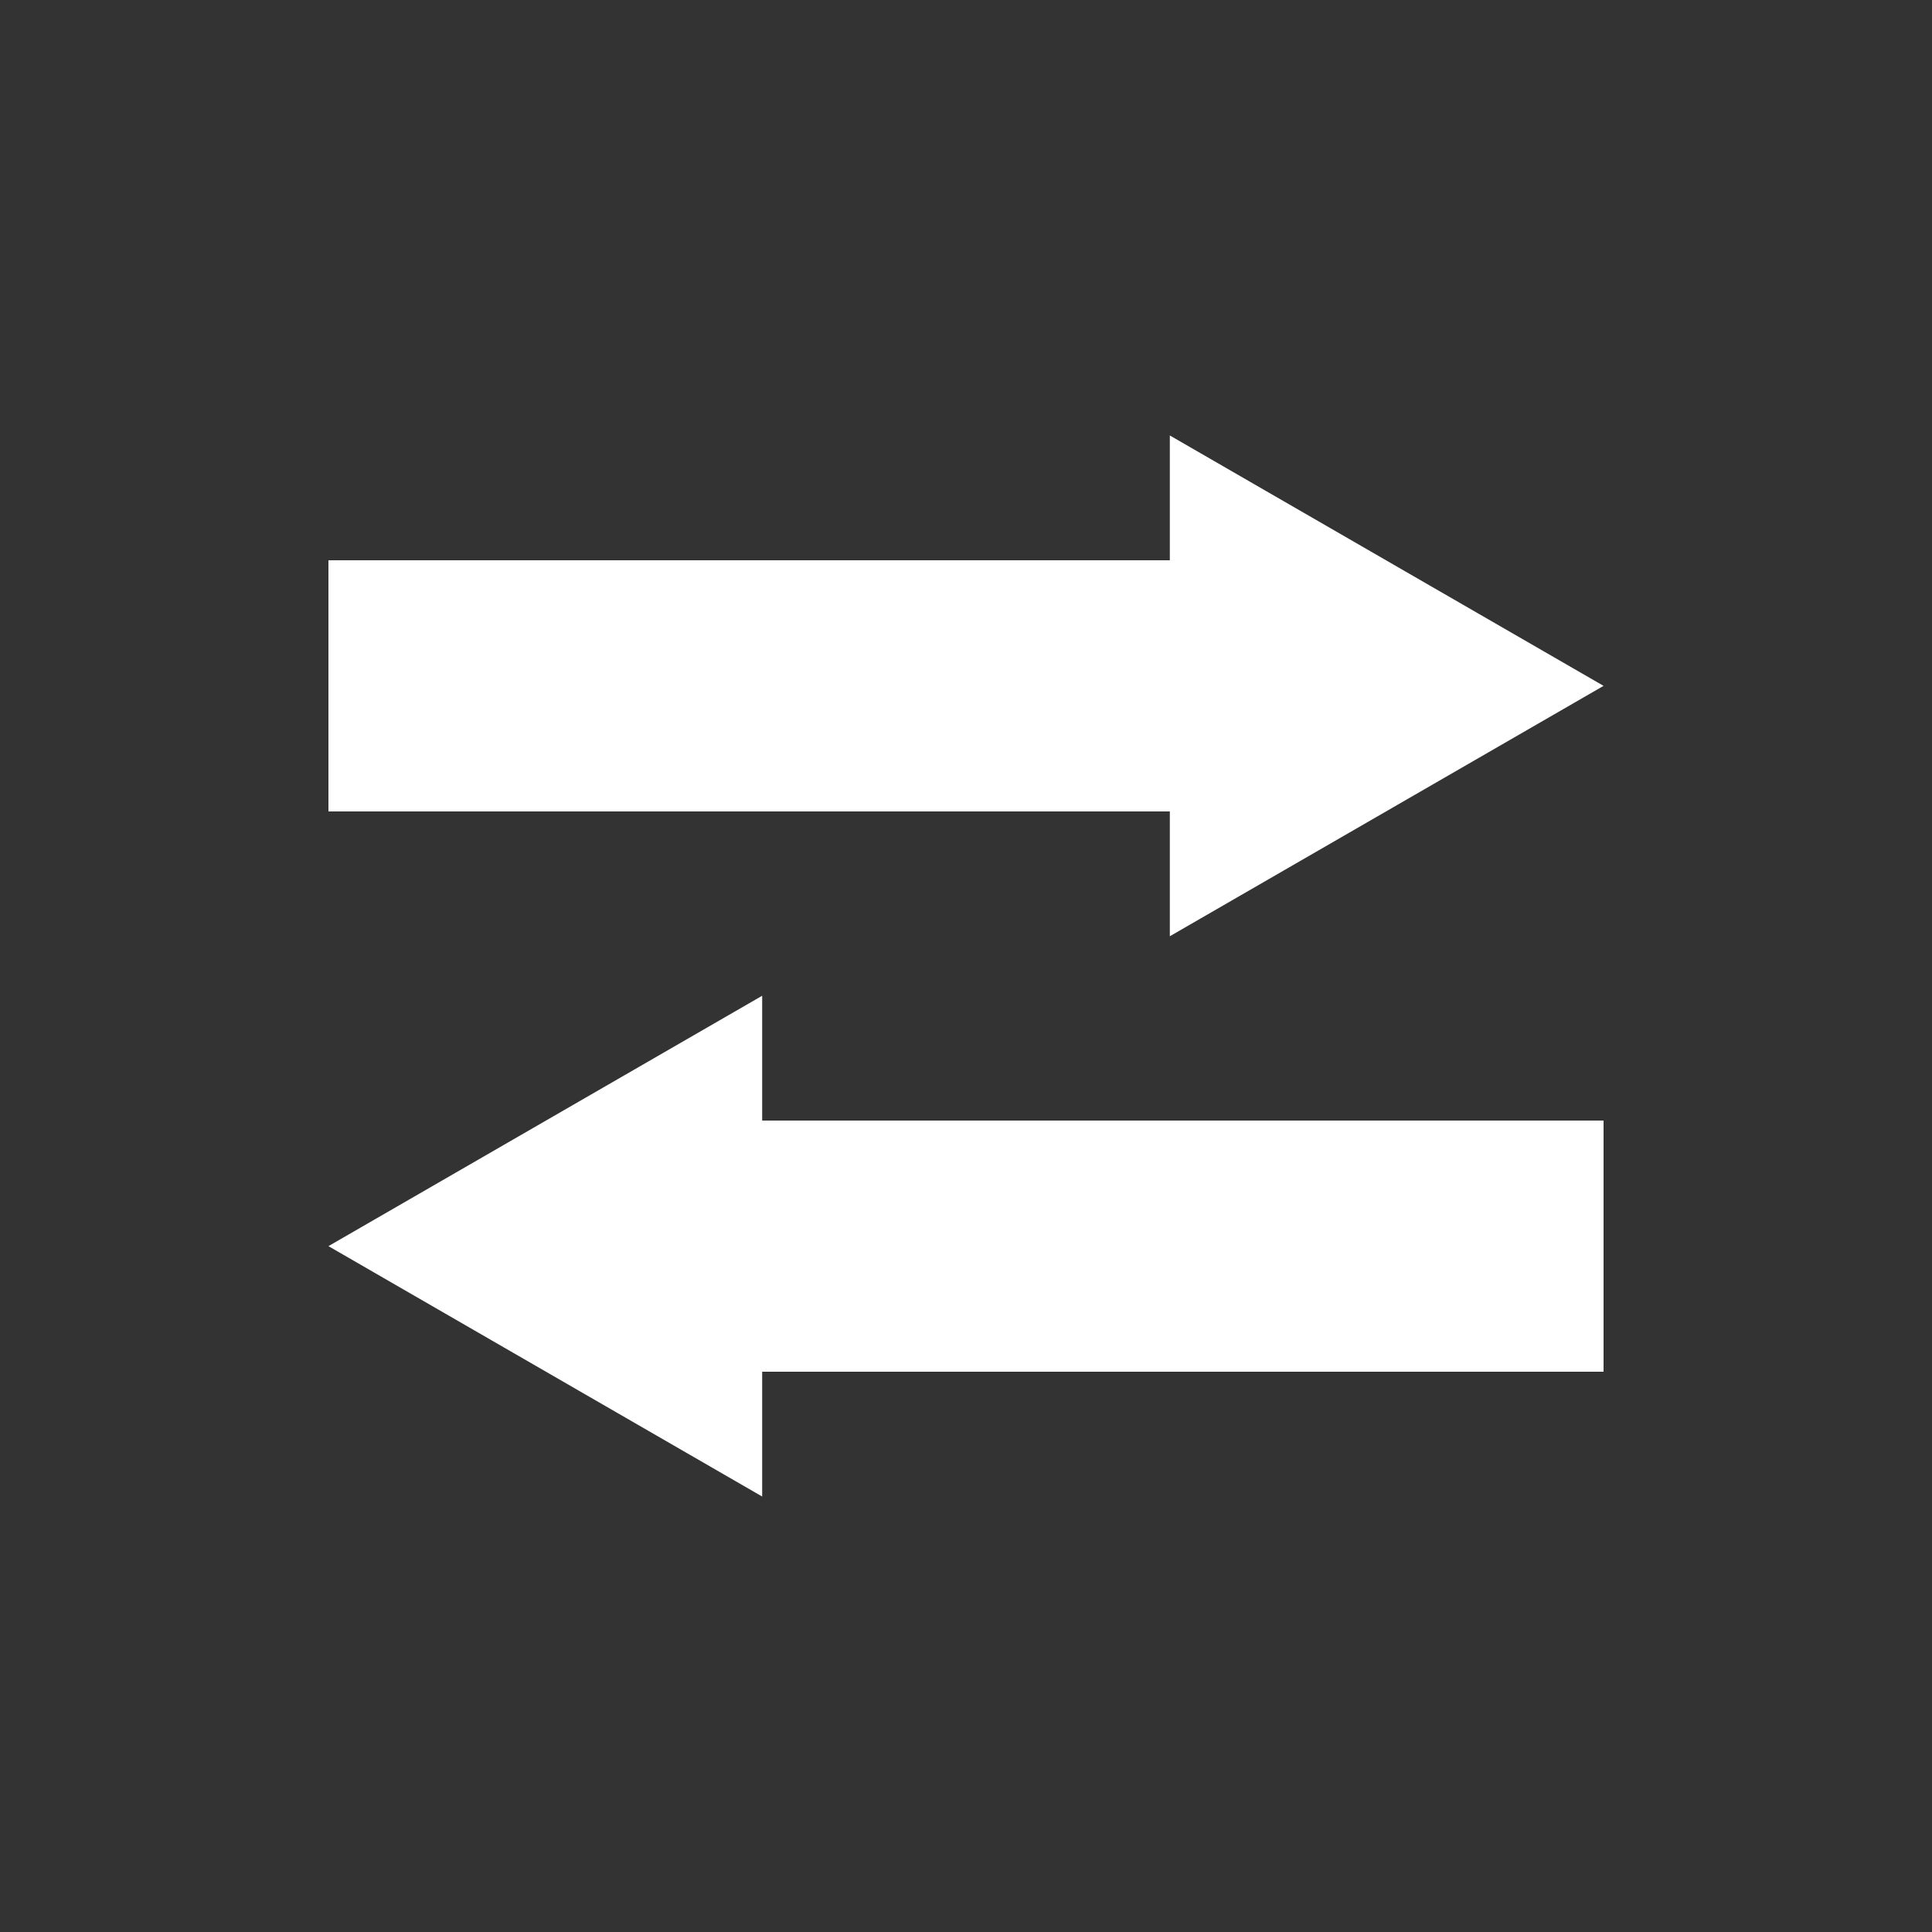 <?xml version="1.0" encoding="utf-8"?>
<!-- Generator: Adobe Illustrator 23.0.3, SVG Export Plug-In . SVG Version: 6.00 Build 0)  -->
<svg version="1.1" xmlns="http://www.w3.org/2000/svg" xmlns:xlink="http://www.w3.org/1999/xlink" x="0px" y="0px"
	 viewBox="0 0 100 100" style="enable-background:new 0 0 100 100;" xml:space="preserve">
<rect x="0" y="0" width="100" height="100" fill="#333333" stroke="none"/>
<style type="text/css">
	.st0{display:none;}
	.st1{display:inline;}
	.st2{fill:#FFFFFF;}
</style>
<g id="Layer_1" class="st0">
	<g class="st1">
		<circle cx="50" cy="50" r="50"/>
	</g>
</g>
<g id="Layer_2">
	<g>
		<polygon class="st2" points="39.45,51.54 17,64.5 39.45,77.46 39.45,71 83,71 83,58 39.45,58 		"/>
		<polygon class="st2" points="60.55,48.46 83,35.5 60.55,22.54 60.55,29 17,29 17,42 60.55,42 		"/>
	</g>
</g>
</svg>
